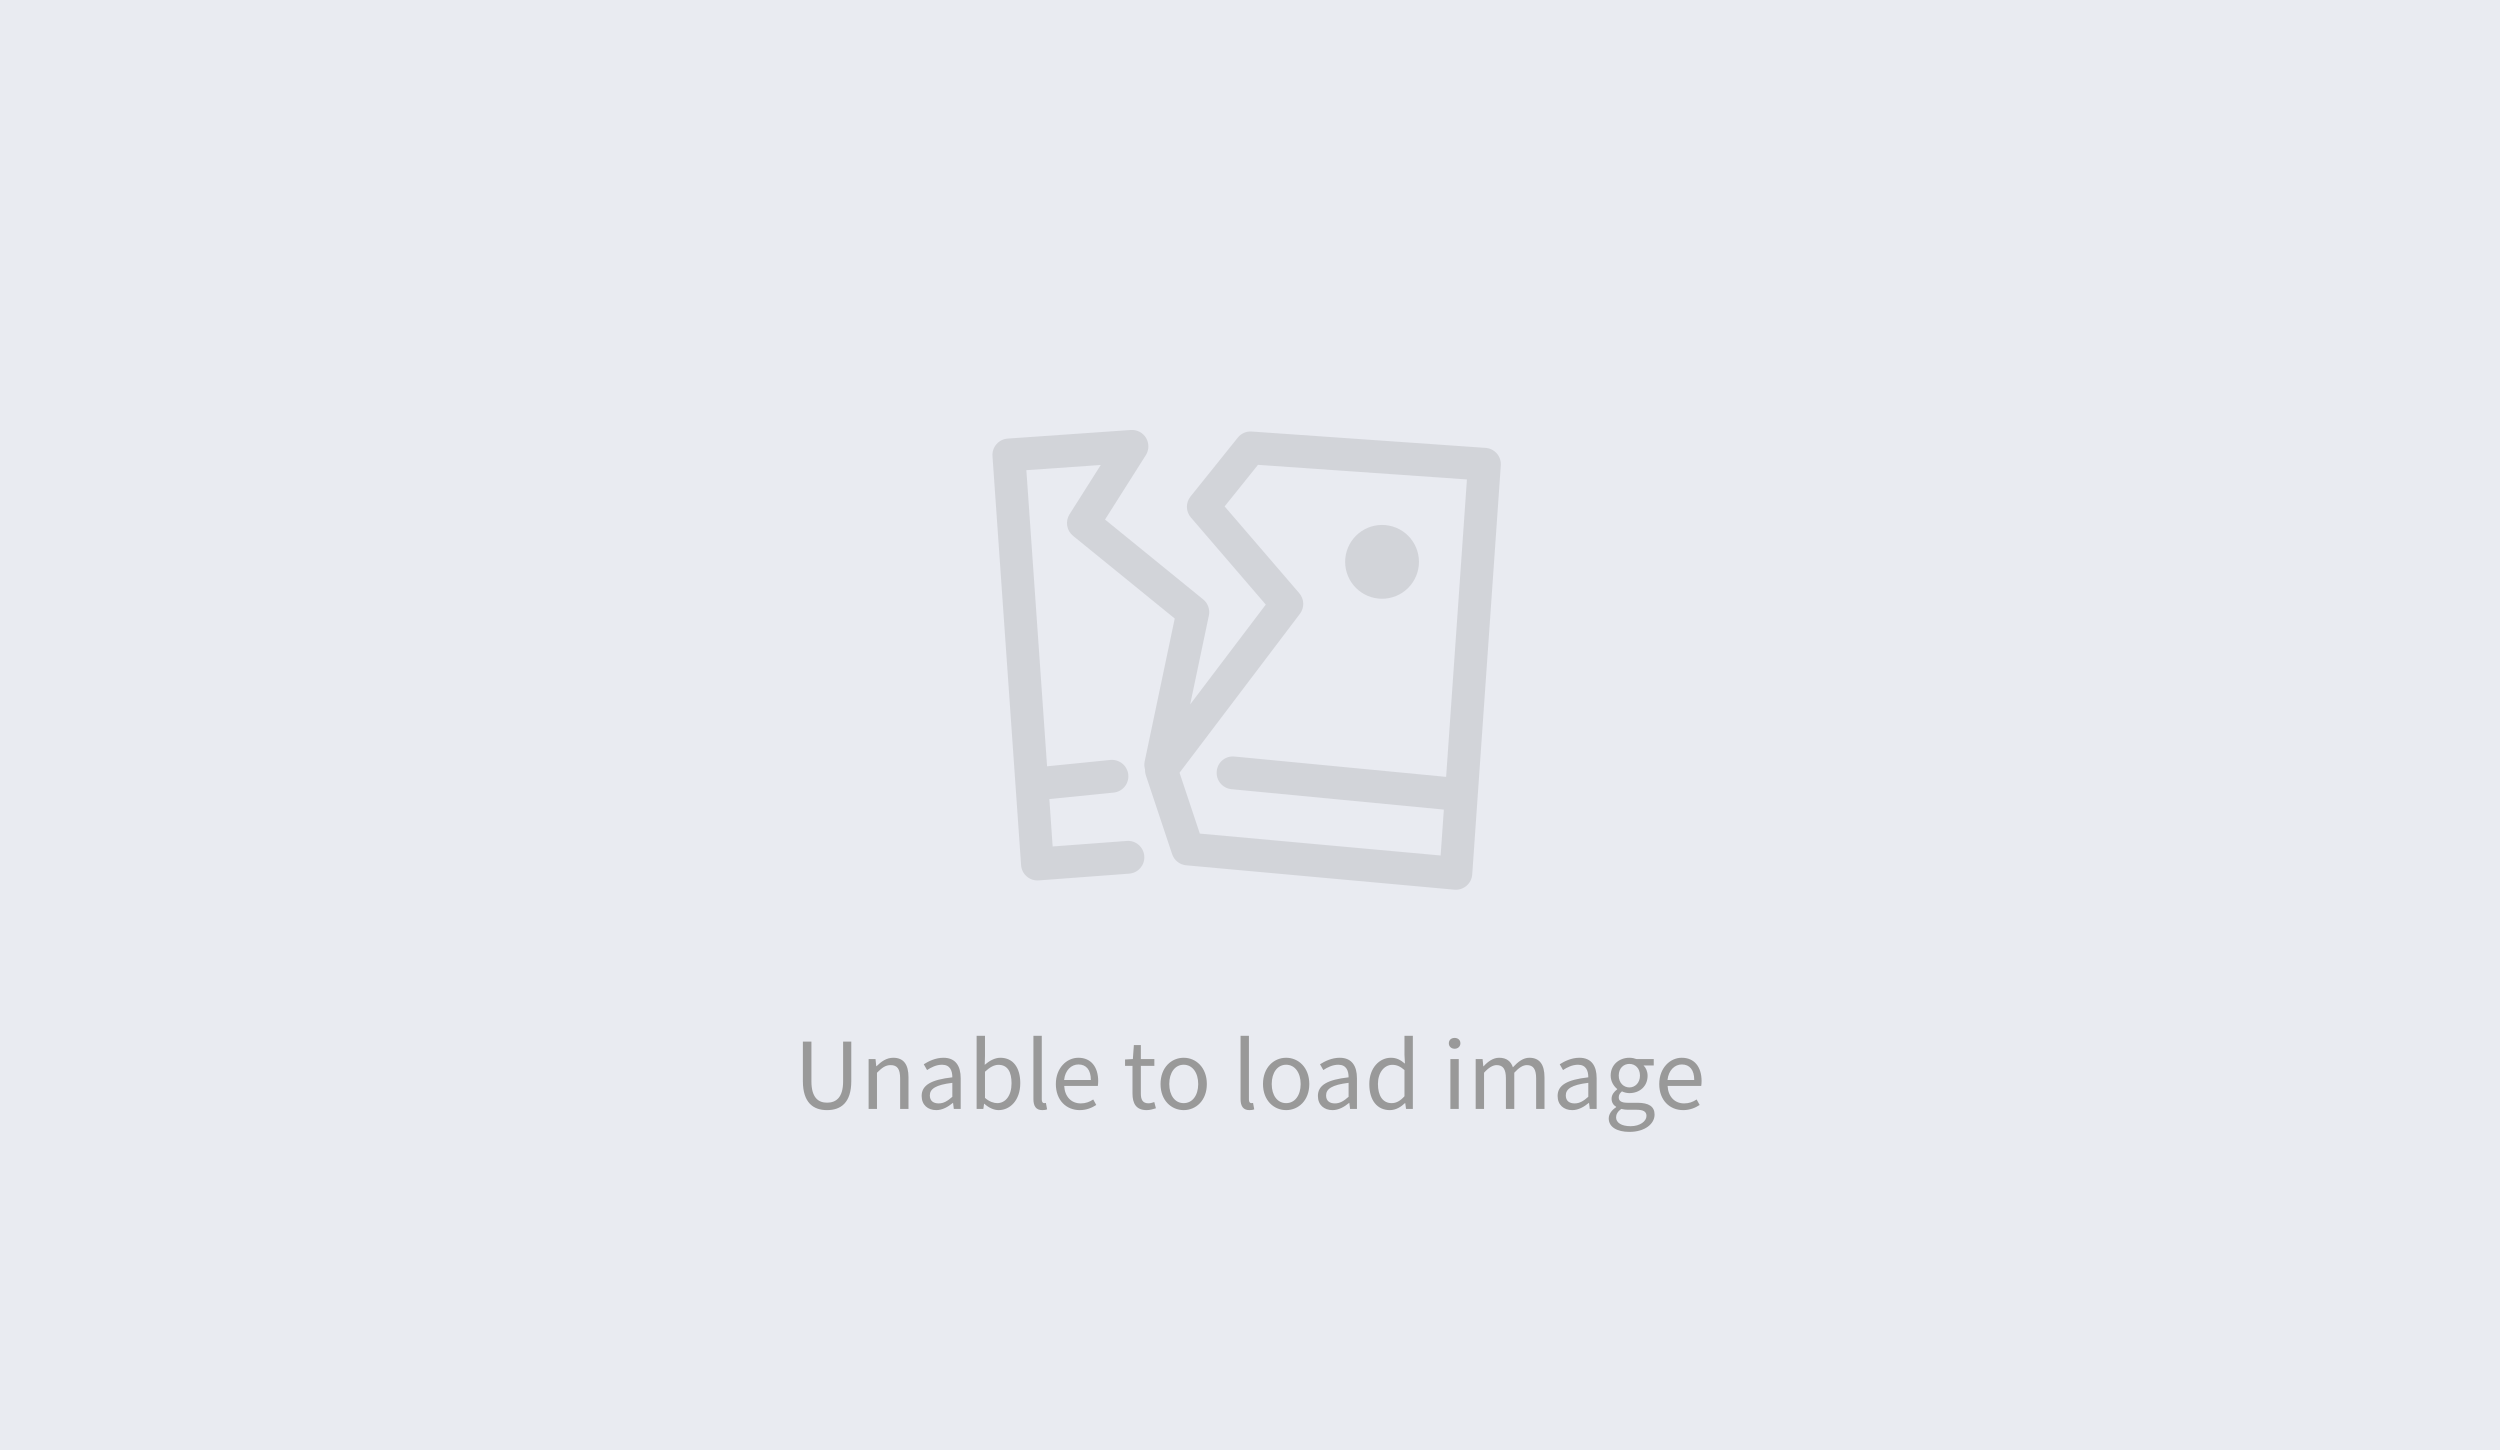 <svg width="381" height="221" viewBox="0 0 381 221" fill="none" xmlns="http://www.w3.org/2000/svg">
  <rect width="381" height="221" fill="#E9EBF1" />
  <path
    d="M126.04 169.182C123.954 169.182 122.358 168.062 122.358 164.758V158.738H123.66V164.8C123.66 167.278 124.71 168.048 126.04 168.048C127.412 168.048 128.49 167.278 128.49 164.8V158.738H129.736V164.758C129.736 168.062 128.14 169.182 126.04 169.182ZM132.378 169V161.398H133.428L133.54 162.49H133.582C134.31 161.776 135.094 161.202 136.13 161.202C137.726 161.202 138.454 162.238 138.454 164.184V169H137.18V164.352C137.18 162.924 136.746 162.322 135.738 162.322C134.954 162.322 134.422 162.714 133.652 163.484V169H132.378ZM142.686 169.182C141.412 169.182 140.46 168.398 140.46 167.026C140.46 165.374 141.902 164.548 145.136 164.184C145.136 163.204 144.814 162.266 143.568 162.266C142.686 162.266 141.888 162.672 141.286 163.078L140.782 162.196C141.482 161.748 142.56 161.202 143.778 161.202C145.626 161.202 146.41 162.448 146.41 164.324V169H145.36L145.248 168.09H145.206C144.478 168.692 143.624 169.182 142.686 169.182ZM143.05 168.16C143.792 168.16 144.394 167.81 145.136 167.152V165.024C142.574 165.332 141.706 165.962 141.706 166.942C141.706 167.81 142.294 168.16 143.05 168.16ZM152.185 169.182C151.485 169.182 150.687 168.832 150.015 168.216H149.973L149.861 169H148.839V157.856H150.113V160.908L150.071 162.28C150.757 161.678 151.611 161.202 152.451 161.202C154.425 161.202 155.489 162.742 155.489 165.066C155.489 167.684 153.935 169.182 152.185 169.182ZM151.975 168.118C153.235 168.118 154.159 166.984 154.159 165.094C154.159 163.414 153.599 162.28 152.157 162.28C151.513 162.28 150.841 162.644 150.113 163.33V167.32C150.785 167.908 151.471 168.118 151.975 168.118ZM158.837 169.182C157.885 169.182 157.493 168.566 157.493 167.488V157.856H158.767V167.572C158.767 167.964 158.935 168.118 159.131 168.118C159.201 168.118 159.257 168.118 159.397 168.09L159.579 169.07C159.397 169.14 159.173 169.182 158.837 169.182ZM164.551 169.182C162.535 169.182 160.911 167.712 160.911 165.206C160.911 162.742 162.577 161.202 164.341 161.202C166.273 161.202 167.365 162.602 167.365 164.772C167.365 165.052 167.337 165.318 167.309 165.5H162.185C162.269 167.124 163.263 168.16 164.705 168.16C165.447 168.16 166.049 167.936 166.609 167.558L167.071 168.398C166.399 168.832 165.587 169.182 164.551 169.182ZM162.171 164.59H166.245C166.245 163.05 165.545 162.224 164.355 162.224C163.277 162.224 162.325 163.092 162.171 164.59ZM174.762 169.182C173.138 169.182 172.592 168.174 172.592 166.648V162.434H171.458V161.468L172.648 161.398L172.802 159.27H173.866V161.398H175.924V162.434H173.866V166.676C173.866 167.614 174.16 168.146 175.042 168.146C175.308 168.146 175.658 168.048 175.91 167.95L176.162 168.902C175.728 169.042 175.224 169.182 174.762 169.182ZM180.394 169.182C178.532 169.182 176.866 167.726 176.866 165.206C176.866 162.672 178.532 161.202 180.394 161.202C182.256 161.202 183.922 162.672 183.922 165.206C183.922 167.726 182.256 169.182 180.394 169.182ZM180.394 168.118C181.71 168.118 182.606 166.956 182.606 165.206C182.606 163.456 181.71 162.266 180.394 162.266C179.078 162.266 178.196 163.456 178.196 165.206C178.196 166.956 179.078 168.118 180.394 168.118ZM190.405 169.182C189.453 169.182 189.061 168.566 189.061 167.488V157.856H190.335V167.572C190.335 167.964 190.503 168.118 190.699 168.118C190.769 168.118 190.825 168.118 190.965 168.09L191.147 169.07C190.965 169.14 190.741 169.182 190.405 169.182ZM196.008 169.182C194.146 169.182 192.48 167.726 192.48 165.206C192.48 162.672 194.146 161.202 196.008 161.202C197.87 161.202 199.536 162.672 199.536 165.206C199.536 167.726 197.87 169.182 196.008 169.182ZM196.008 168.118C197.324 168.118 198.22 166.956 198.22 165.206C198.22 163.456 197.324 162.266 196.008 162.266C194.692 162.266 193.81 163.456 193.81 165.206C193.81 166.956 194.692 168.118 196.008 168.118ZM203.075 169.182C201.801 169.182 200.849 168.398 200.849 167.026C200.849 165.374 202.291 164.548 205.525 164.184C205.525 163.204 205.203 162.266 203.957 162.266C203.075 162.266 202.277 162.672 201.675 163.078L201.171 162.196C201.871 161.748 202.949 161.202 204.167 161.202C206.015 161.202 206.799 162.448 206.799 164.324V169H205.749L205.637 168.09H205.595C204.867 168.692 204.013 169.182 203.075 169.182ZM203.439 168.16C204.181 168.16 204.783 167.81 205.525 167.152V165.024C202.963 165.332 202.095 165.962 202.095 166.942C202.095 167.81 202.683 168.16 203.439 168.16ZM211.817 169.182C209.913 169.182 208.681 167.74 208.681 165.206C208.681 162.742 210.235 161.202 211.971 161.202C212.867 161.202 213.441 161.538 214.113 162.098L214.043 160.782V157.856H215.317V169H214.281L214.155 168.104H214.127C213.525 168.692 212.727 169.182 211.817 169.182ZM212.097 168.118C212.797 168.118 213.413 167.768 214.043 167.068V163.078C213.399 162.504 212.825 162.28 212.195 162.28C210.963 162.28 209.997 163.456 209.997 165.192C209.997 167.026 210.753 168.118 212.097 168.118ZM221.04 169V161.398H222.314V169H221.04ZM221.684 159.83C221.18 159.83 220.802 159.48 220.802 159.004C220.802 158.486 221.18 158.178 221.684 158.178C222.188 158.178 222.566 158.486 222.566 159.004C222.566 159.48 222.188 159.83 221.684 159.83ZM224.895 169V161.398H225.945L226.057 162.504H226.099C226.757 161.776 227.555 161.202 228.465 161.202C229.627 161.202 230.257 161.762 230.565 162.658C231.349 161.804 232.147 161.202 233.071 161.202C234.639 161.202 235.381 162.238 235.381 164.184V169H234.107V164.352C234.107 162.924 233.659 162.322 232.693 162.322C232.105 162.322 231.489 162.7 230.775 163.484V169H229.501V164.352C229.501 162.924 229.053 162.322 228.087 162.322C227.513 162.322 226.869 162.7 226.169 163.484V169H224.895ZM239.606 169.182C238.332 169.182 237.38 168.398 237.38 167.026C237.38 165.374 238.822 164.548 242.056 164.184C242.056 163.204 241.734 162.266 240.488 162.266C239.606 162.266 238.808 162.672 238.206 163.078L237.702 162.196C238.402 161.748 239.48 161.202 240.698 161.202C242.546 161.202 243.33 162.448 243.33 164.324V169H242.28L242.168 168.09H242.126C241.398 168.692 240.544 169.182 239.606 169.182ZM239.97 168.16C240.712 168.16 241.314 167.81 242.056 167.152V165.024C239.494 165.332 238.626 165.962 238.626 166.942C238.626 167.81 239.214 168.16 239.97 168.16ZM248.321 172.5C246.459 172.5 245.171 171.772 245.171 170.456C245.171 169.812 245.591 169.196 246.305 168.734V168.678C245.899 168.44 245.605 168.034 245.605 167.432C245.605 166.802 246.067 166.298 246.459 166.018V165.962C245.955 165.556 245.465 164.828 245.465 163.918C245.465 162.252 246.781 161.202 248.321 161.202C248.741 161.202 249.119 161.3 249.385 161.398H252.031V162.378H250.477C250.841 162.728 251.093 163.288 251.093 163.946C251.093 165.57 249.861 166.592 248.321 166.592C247.943 166.592 247.523 166.494 247.187 166.326C246.907 166.564 246.697 166.816 246.697 167.236C246.697 167.726 247.005 168.062 248.027 168.062H249.511C251.275 168.062 252.157 168.622 252.157 169.868C252.157 171.282 250.673 172.5 248.321 172.5ZM248.321 165.724C249.189 165.724 249.931 165.024 249.931 163.918C249.931 162.812 249.217 162.14 248.321 162.14C247.425 162.14 246.697 162.798 246.697 163.918C246.697 165.024 247.439 165.724 248.321 165.724ZM248.503 171.632C249.959 171.632 250.925 170.862 250.925 170.064C250.925 169.364 250.379 169.126 249.371 169.126H248.055C247.775 169.126 247.411 169.084 247.075 169C246.529 169.392 246.291 169.84 246.291 170.288C246.291 171.1 247.117 171.632 248.503 171.632ZM256.508 169.182C254.492 169.182 252.868 167.712 252.868 165.206C252.868 162.742 254.534 161.202 256.298 161.202C258.23 161.202 259.322 162.602 259.322 164.772C259.322 165.052 259.294 165.318 259.266 165.5H254.142C254.226 167.124 255.22 168.16 256.662 168.16C257.404 168.16 258.006 167.936 258.566 167.558L259.028 168.398C258.356 168.832 257.544 169.182 256.508 169.182ZM254.128 164.59H258.202C258.202 163.05 257.502 162.224 256.312 162.224C255.234 162.224 254.282 163.092 254.128 164.59Z"
    fill="#999999" />
  <path
    d="M205 85.625C205 87.117 205.593 88.548 206.648 89.603C207.702 90.657 209.133 91.25 210.625 91.25C212.117 91.25 213.548 90.657 214.602 89.603C215.657 88.548 216.25 87.117 216.25 85.625C216.25 84.133 215.657 82.702 214.602 81.647C213.548 80.593 212.117 80 210.625 80C209.133 80 207.702 80.593 206.648 81.647C205.593 82.702 205 84.133 205 85.625Z"
    fill="black" fill-opacity="0.1" />
  <path
    d="M228.117 69.11C227.901 68.862 227.638 68.659 227.344 68.513C227.05 68.367 226.73 68.28 226.402 68.257L190.762 65.765C190.358 65.734 189.954 65.802 189.583 65.965C189.212 66.127 188.887 66.377 188.637 66.695L181.434 75.668C181.069 76.123 180.874 76.691 180.883 77.275C180.893 77.858 181.106 78.42 181.487 78.862L192.904 92.14L181.384 107.347L184.234 93.802C184.329 93.353 184.298 92.886 184.144 92.453C183.991 92.02 183.721 91.637 183.364 91.347L168.407 79.18L174.627 69.36C174.874 68.969 175.008 68.518 175.014 68.056C175.019 67.594 174.897 67.139 174.66 66.742C174.423 66.345 174.081 66.022 173.671 65.808C173.261 65.594 172.8 65.498 172.339 65.53L153.574 66.84C153.247 66.863 152.927 66.95 152.633 67.097C152.339 67.243 152.076 67.446 151.861 67.694C151.645 67.942 151.481 68.23 151.377 68.542C151.273 68.853 151.231 69.182 151.254 69.51L155.614 131.855C155.638 132.183 155.726 132.504 155.873 132.798C156.02 133.093 156.224 133.355 156.473 133.57C156.722 133.786 157.011 133.95 157.324 134.054C157.636 134.158 157.966 134.199 158.294 134.175L172.084 133.145C173.462 133.042 174.494 131.842 174.389 130.467C174.284 129.092 173.094 128.042 171.709 128.16L160.424 129.002L159.922 121.775L169.712 120.792C170.039 120.76 170.356 120.663 170.645 120.508C170.935 120.353 171.191 120.142 171.399 119.888C171.607 119.634 171.763 119.341 171.858 119.026C171.953 118.712 171.985 118.382 171.952 118.055C171.883 117.396 171.557 116.791 171.044 116.372C170.531 115.952 169.874 115.752 169.214 115.815L159.574 116.785L156.417 71.655L167.757 70.862L162.994 78.38C162.667 78.897 162.54 79.516 162.639 80.12C162.738 80.725 163.054 81.271 163.529 81.657L179.029 94.263L174.439 116.082C174.365 116.466 174.385 116.861 174.497 117.235C174.482 117.527 174.519 117.819 174.607 118.097L178.632 130.172C178.785 130.634 179.07 131.04 179.451 131.342C179.832 131.644 180.293 131.829 180.777 131.872L221.644 135.587C221.976 135.617 222.31 135.581 222.627 135.48C222.944 135.379 223.237 135.216 223.491 135.001C223.744 134.785 223.952 134.522 224.103 134.225C224.253 133.928 224.343 133.604 224.367 133.272L228.724 70.925C228.77 70.263 228.551 69.611 228.117 69.11ZM220.389 118.395L188.157 115.297C187.829 115.261 187.498 115.291 187.182 115.384C186.866 115.478 186.572 115.635 186.318 115.844C186.063 116.054 185.854 116.312 185.701 116.605C185.548 116.897 185.456 117.216 185.429 117.545C185.398 117.872 185.431 118.202 185.527 118.516C185.623 118.83 185.78 119.121 185.989 119.375C186.198 119.628 186.455 119.838 186.745 119.992C187.035 120.146 187.352 120.241 187.679 120.272L220.042 123.382L219.552 130.377L182.854 127.04L179.762 117.765L198.107 93.545C198.453 93.09 198.632 92.529 198.614 91.958C198.596 91.386 198.383 90.838 198.009 90.405L186.632 77.175L191.717 70.843L223.559 73.067L220.389 118.395Z"
    fill="black" fill-opacity="0.1" />
</svg>
